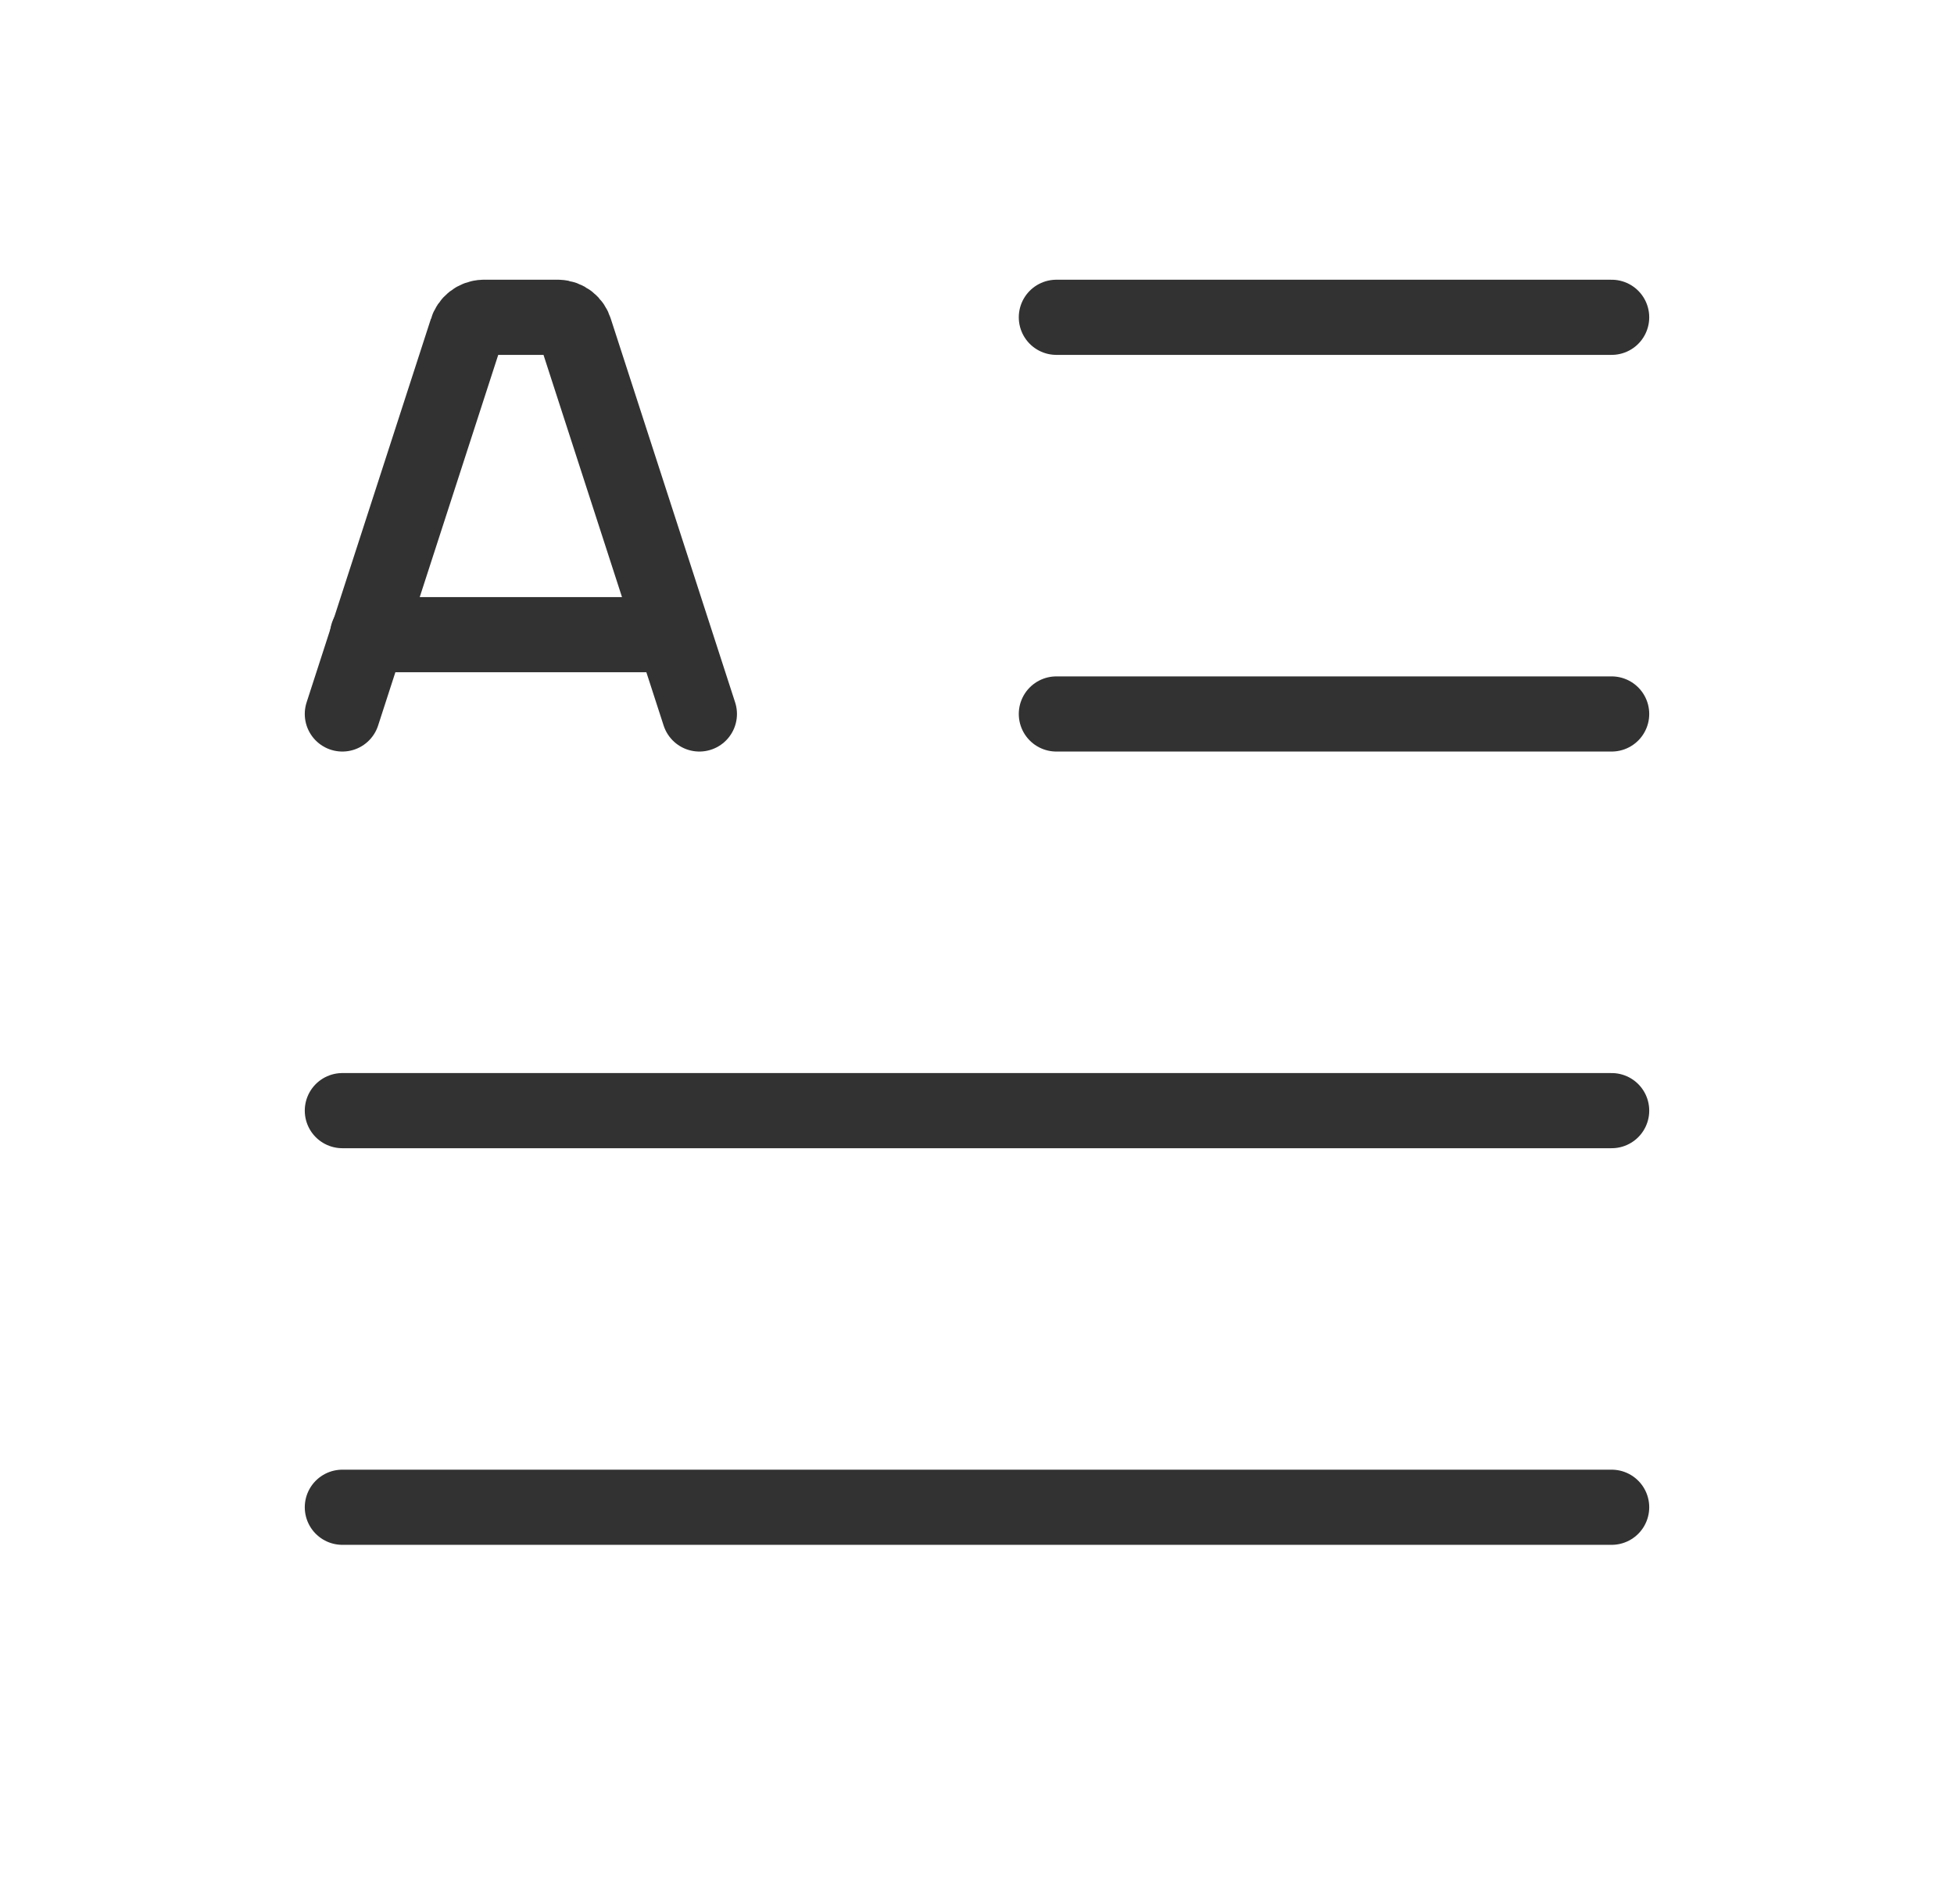 <svg width="39" height="38" viewBox="0 0 39 38" fill="none" xmlns="http://www.w3.org/2000/svg">
<path d="M7.336 12.667H13.436" stroke="#323232" stroke-width="1.5" stroke-linecap="round" stroke-linejoin="round"/>
<path d="M6.833 22.167H32.167" stroke="#323232" stroke-width="1.5" stroke-linecap="round" stroke-linejoin="round"/>
<path d="M6.833 30.083H32.167" stroke="#323232" stroke-width="1.5" stroke-linecap="round" stroke-linejoin="round"/>
<path d="M21.084 6.333H32.167" stroke="#323232" stroke-width="1.5" stroke-linecap="round" stroke-linejoin="round"/>
<path d="M21.084 14.25H32.167" stroke="#323232" stroke-width="1.5" stroke-linecap="round" stroke-linejoin="round"/>
<path d="M13.959 14.25L11.478 6.595C11.435 6.444 11.3 6.338 11.143 6.333H9.649C9.492 6.338 9.357 6.444 9.314 6.595L6.833 14.25" stroke="#323232" stroke-width="1.5" stroke-linecap="round" stroke-linejoin="round"/>
</svg>
